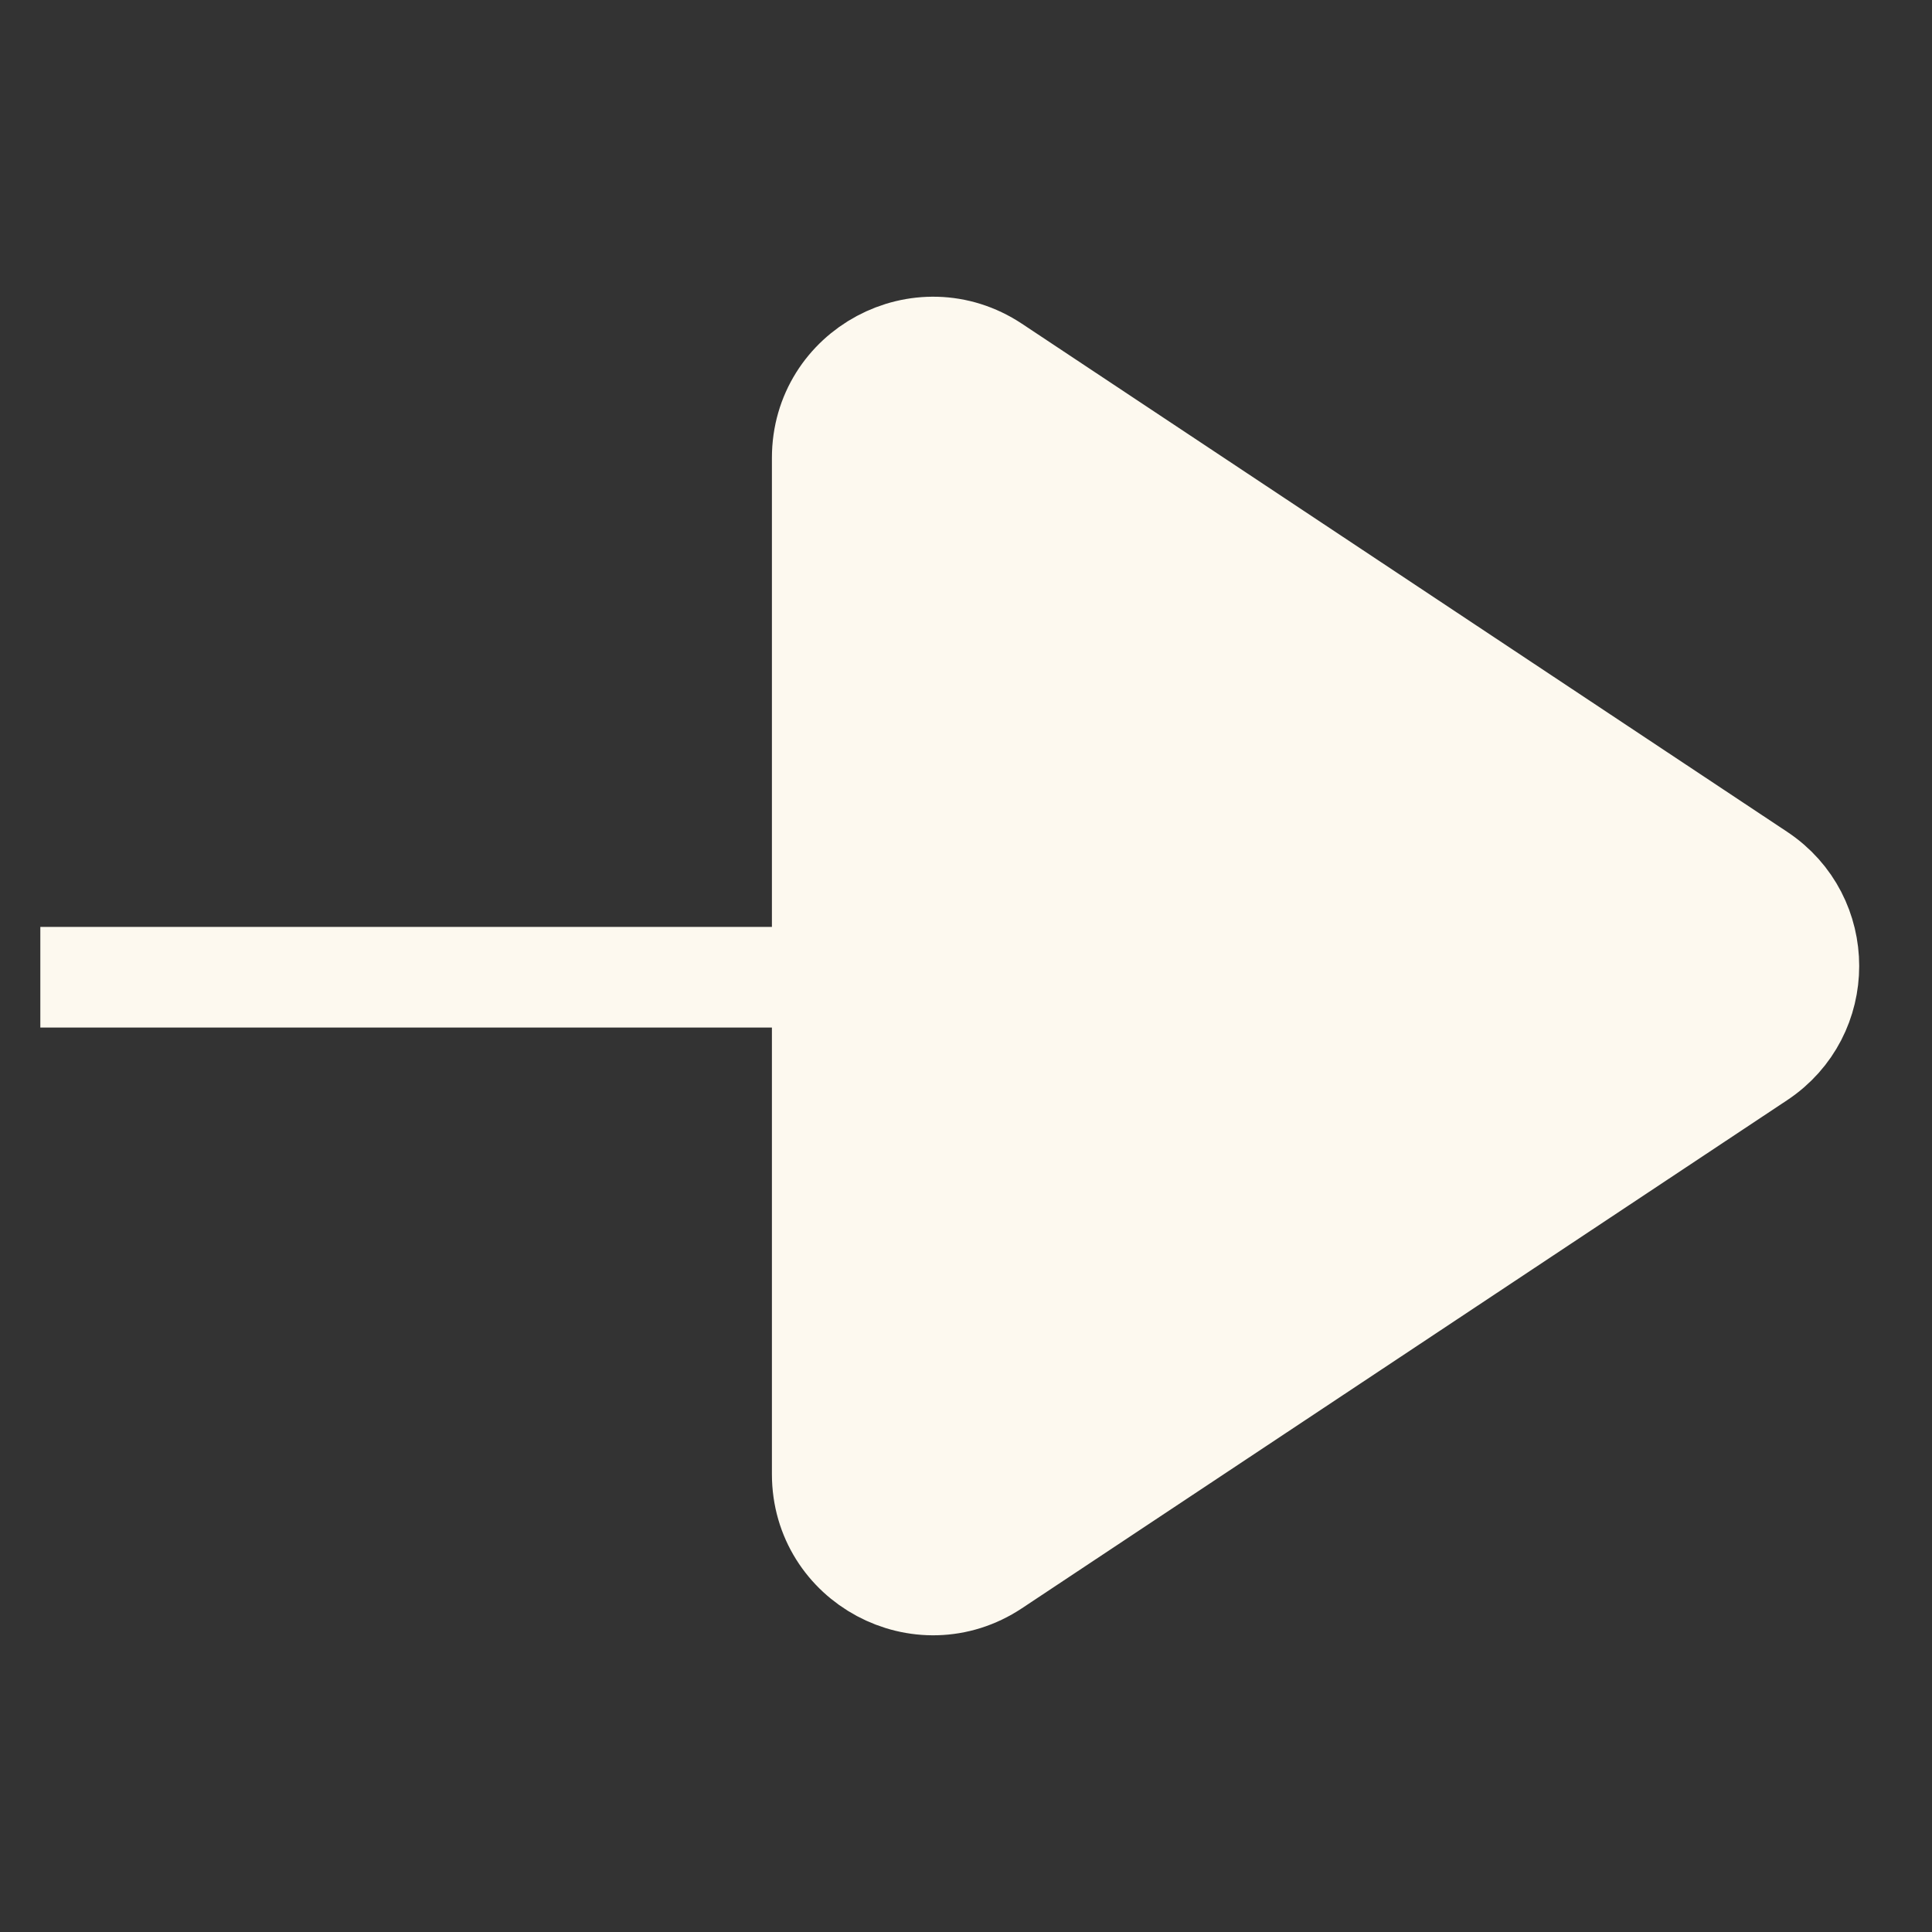 <svg width="48" height="48" viewBox="0 0 48 48" fill="none" xmlns="http://www.w3.org/2000/svg">
<rect x="0" y="0" width="48" height="48" fill="#333333" stroke="none"/>
<line x1="1.002" y1="24.279" x2="21" y2="24.279" stroke="#FDF9EF" stroke-width="2.5"/>
<path d="M43.712 21.709C45.351 22.797 45.351 25.203 43.712 26.291L24.699 38.915C22.871 40.129 20.428 38.818 20.428 36.624L20.428 11.376C20.428 9.182 22.871 7.872 24.699 9.085L43.712 21.709Z" fill="#FDF9EF" stroke="#FDF9EF" stroke-width="2.5"/>
</svg>
